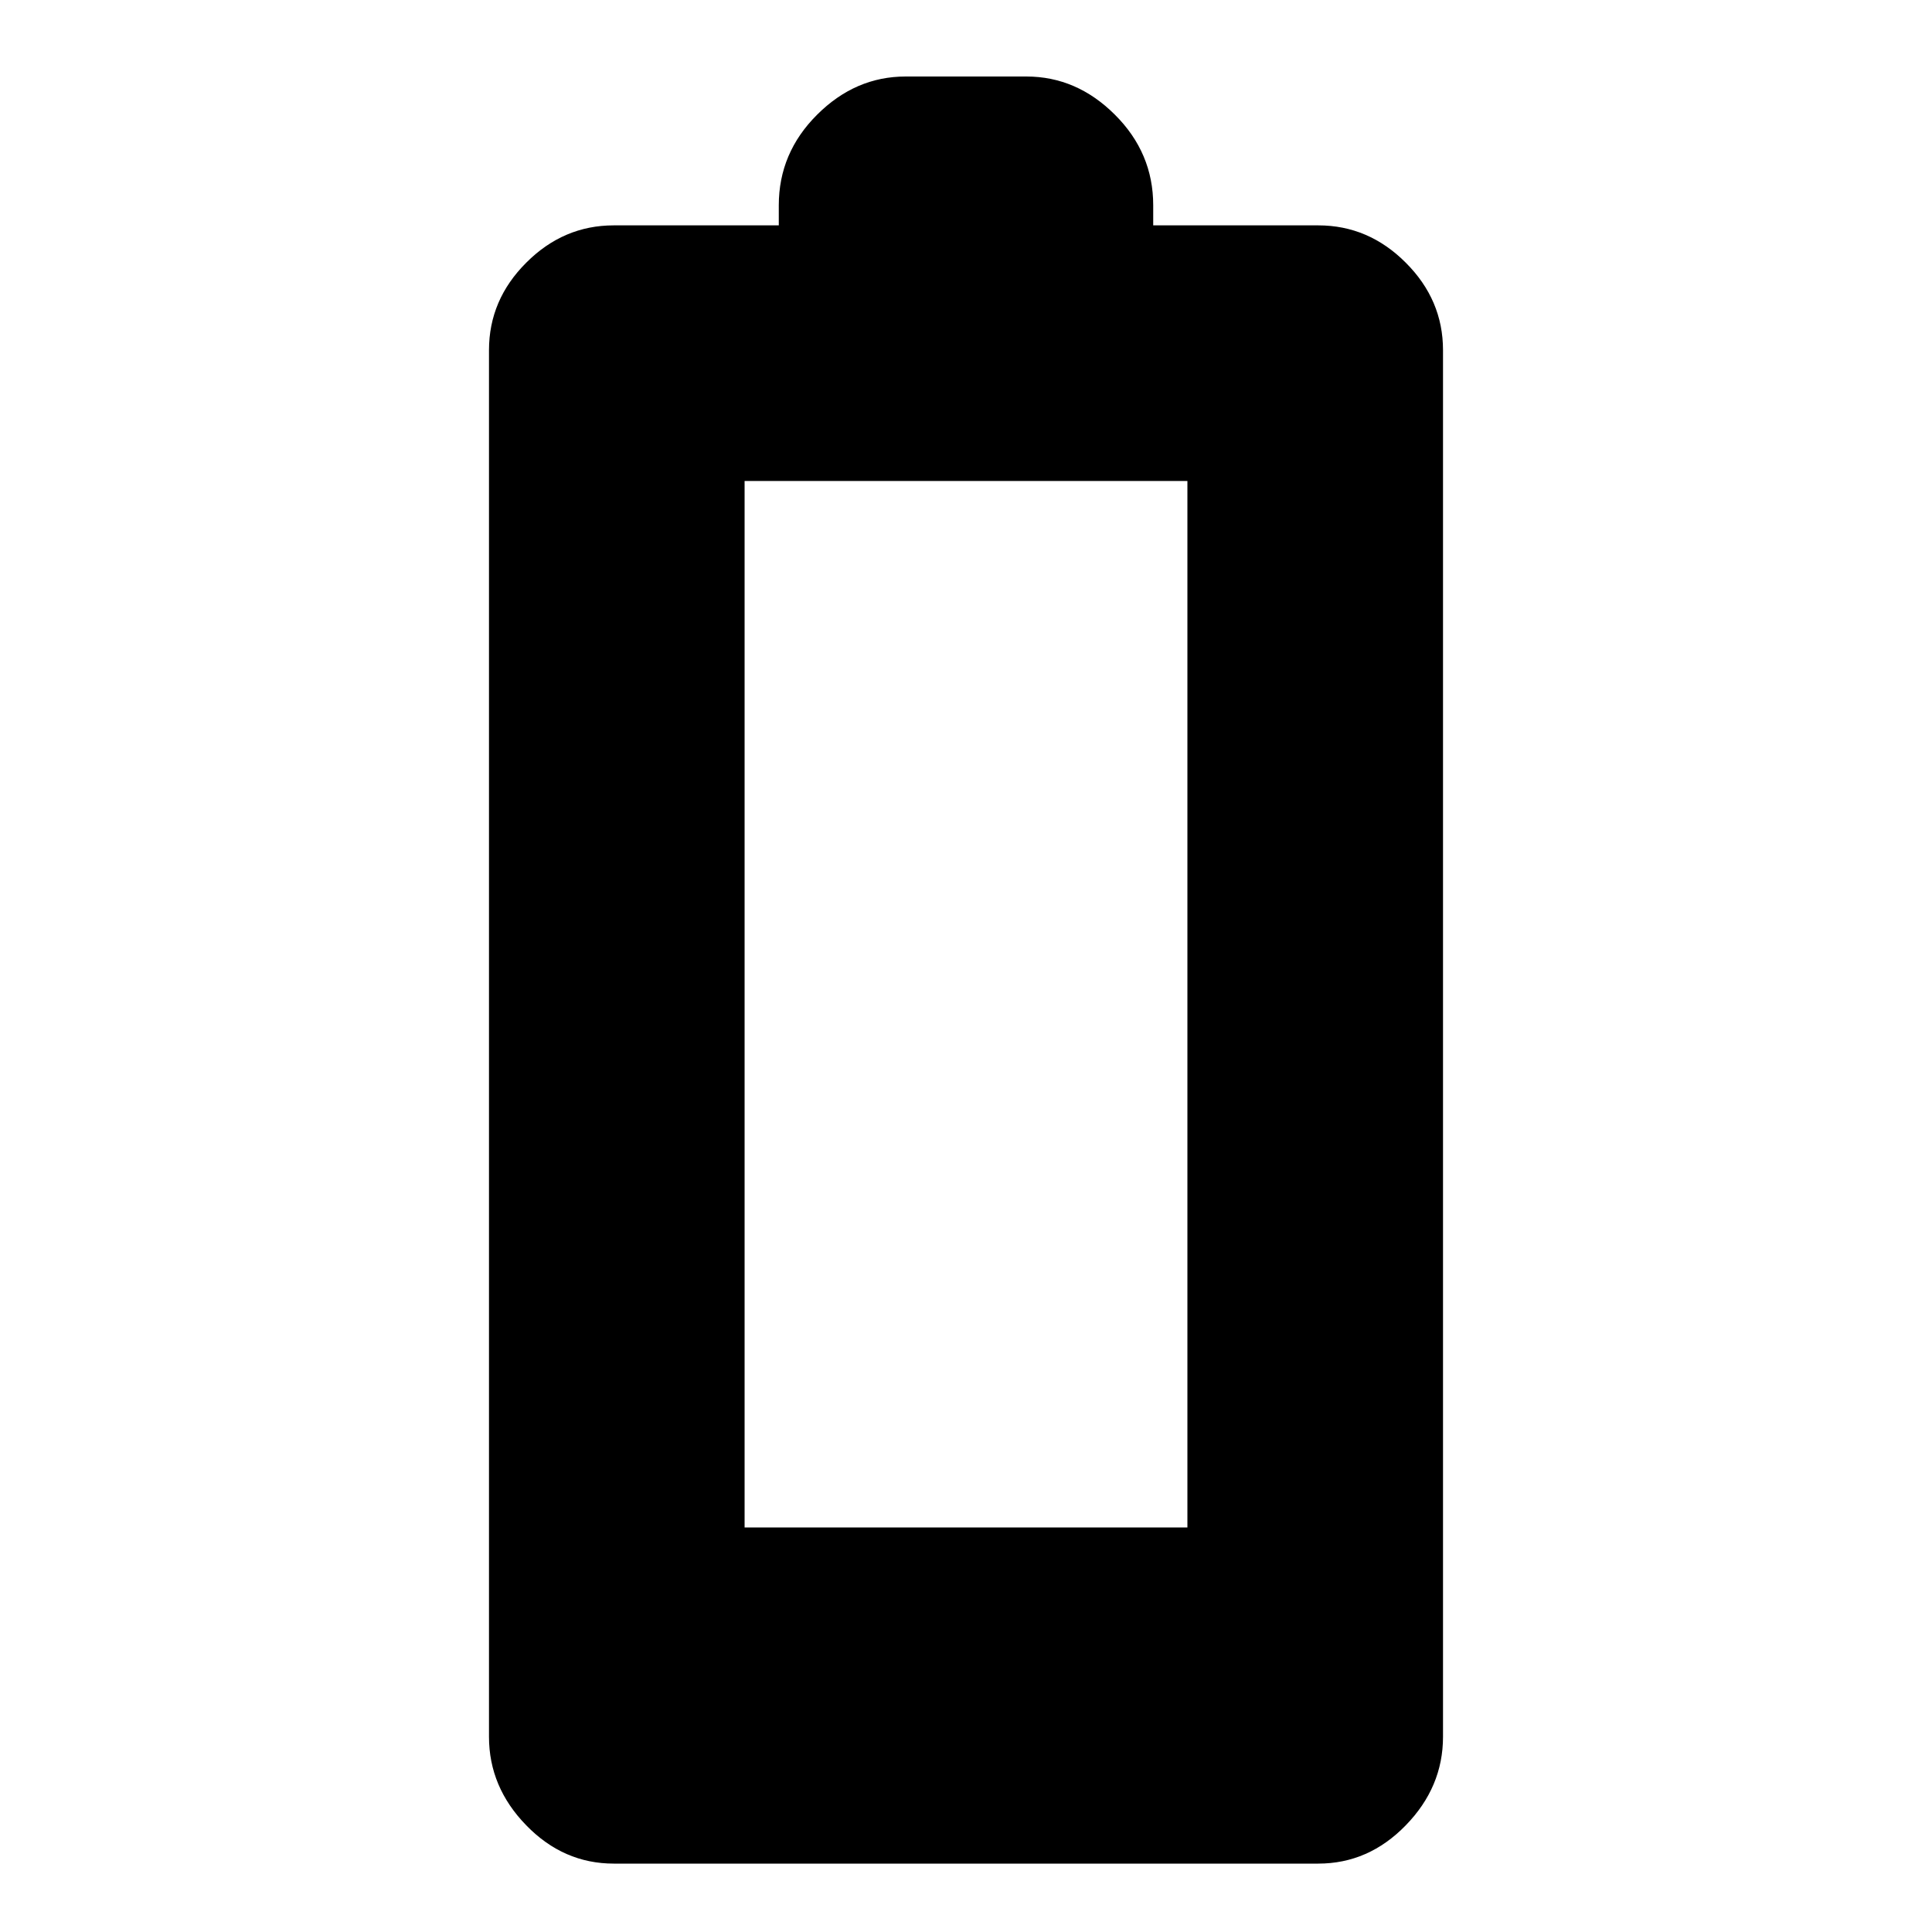 <svg xmlns="http://www.w3.org/2000/svg" height="20" width="20"><path d="M6.354 19.292q-.521 0-.906-.396-.386-.396-.386-.917V3.625q0-.521.386-.906.385-.386.906-.386h1.708v-.208q0-.542.396-.937.396-.396.917-.396h1.25q.521 0 .917.396.396.395.396.937v.208h1.708q.521 0 .906.386.386.385.386.906v14.354q0 .521-.386.917-.385.396-.906.396Zm1.354-3.48h4.584V4.979H7.708Z"/></svg>
